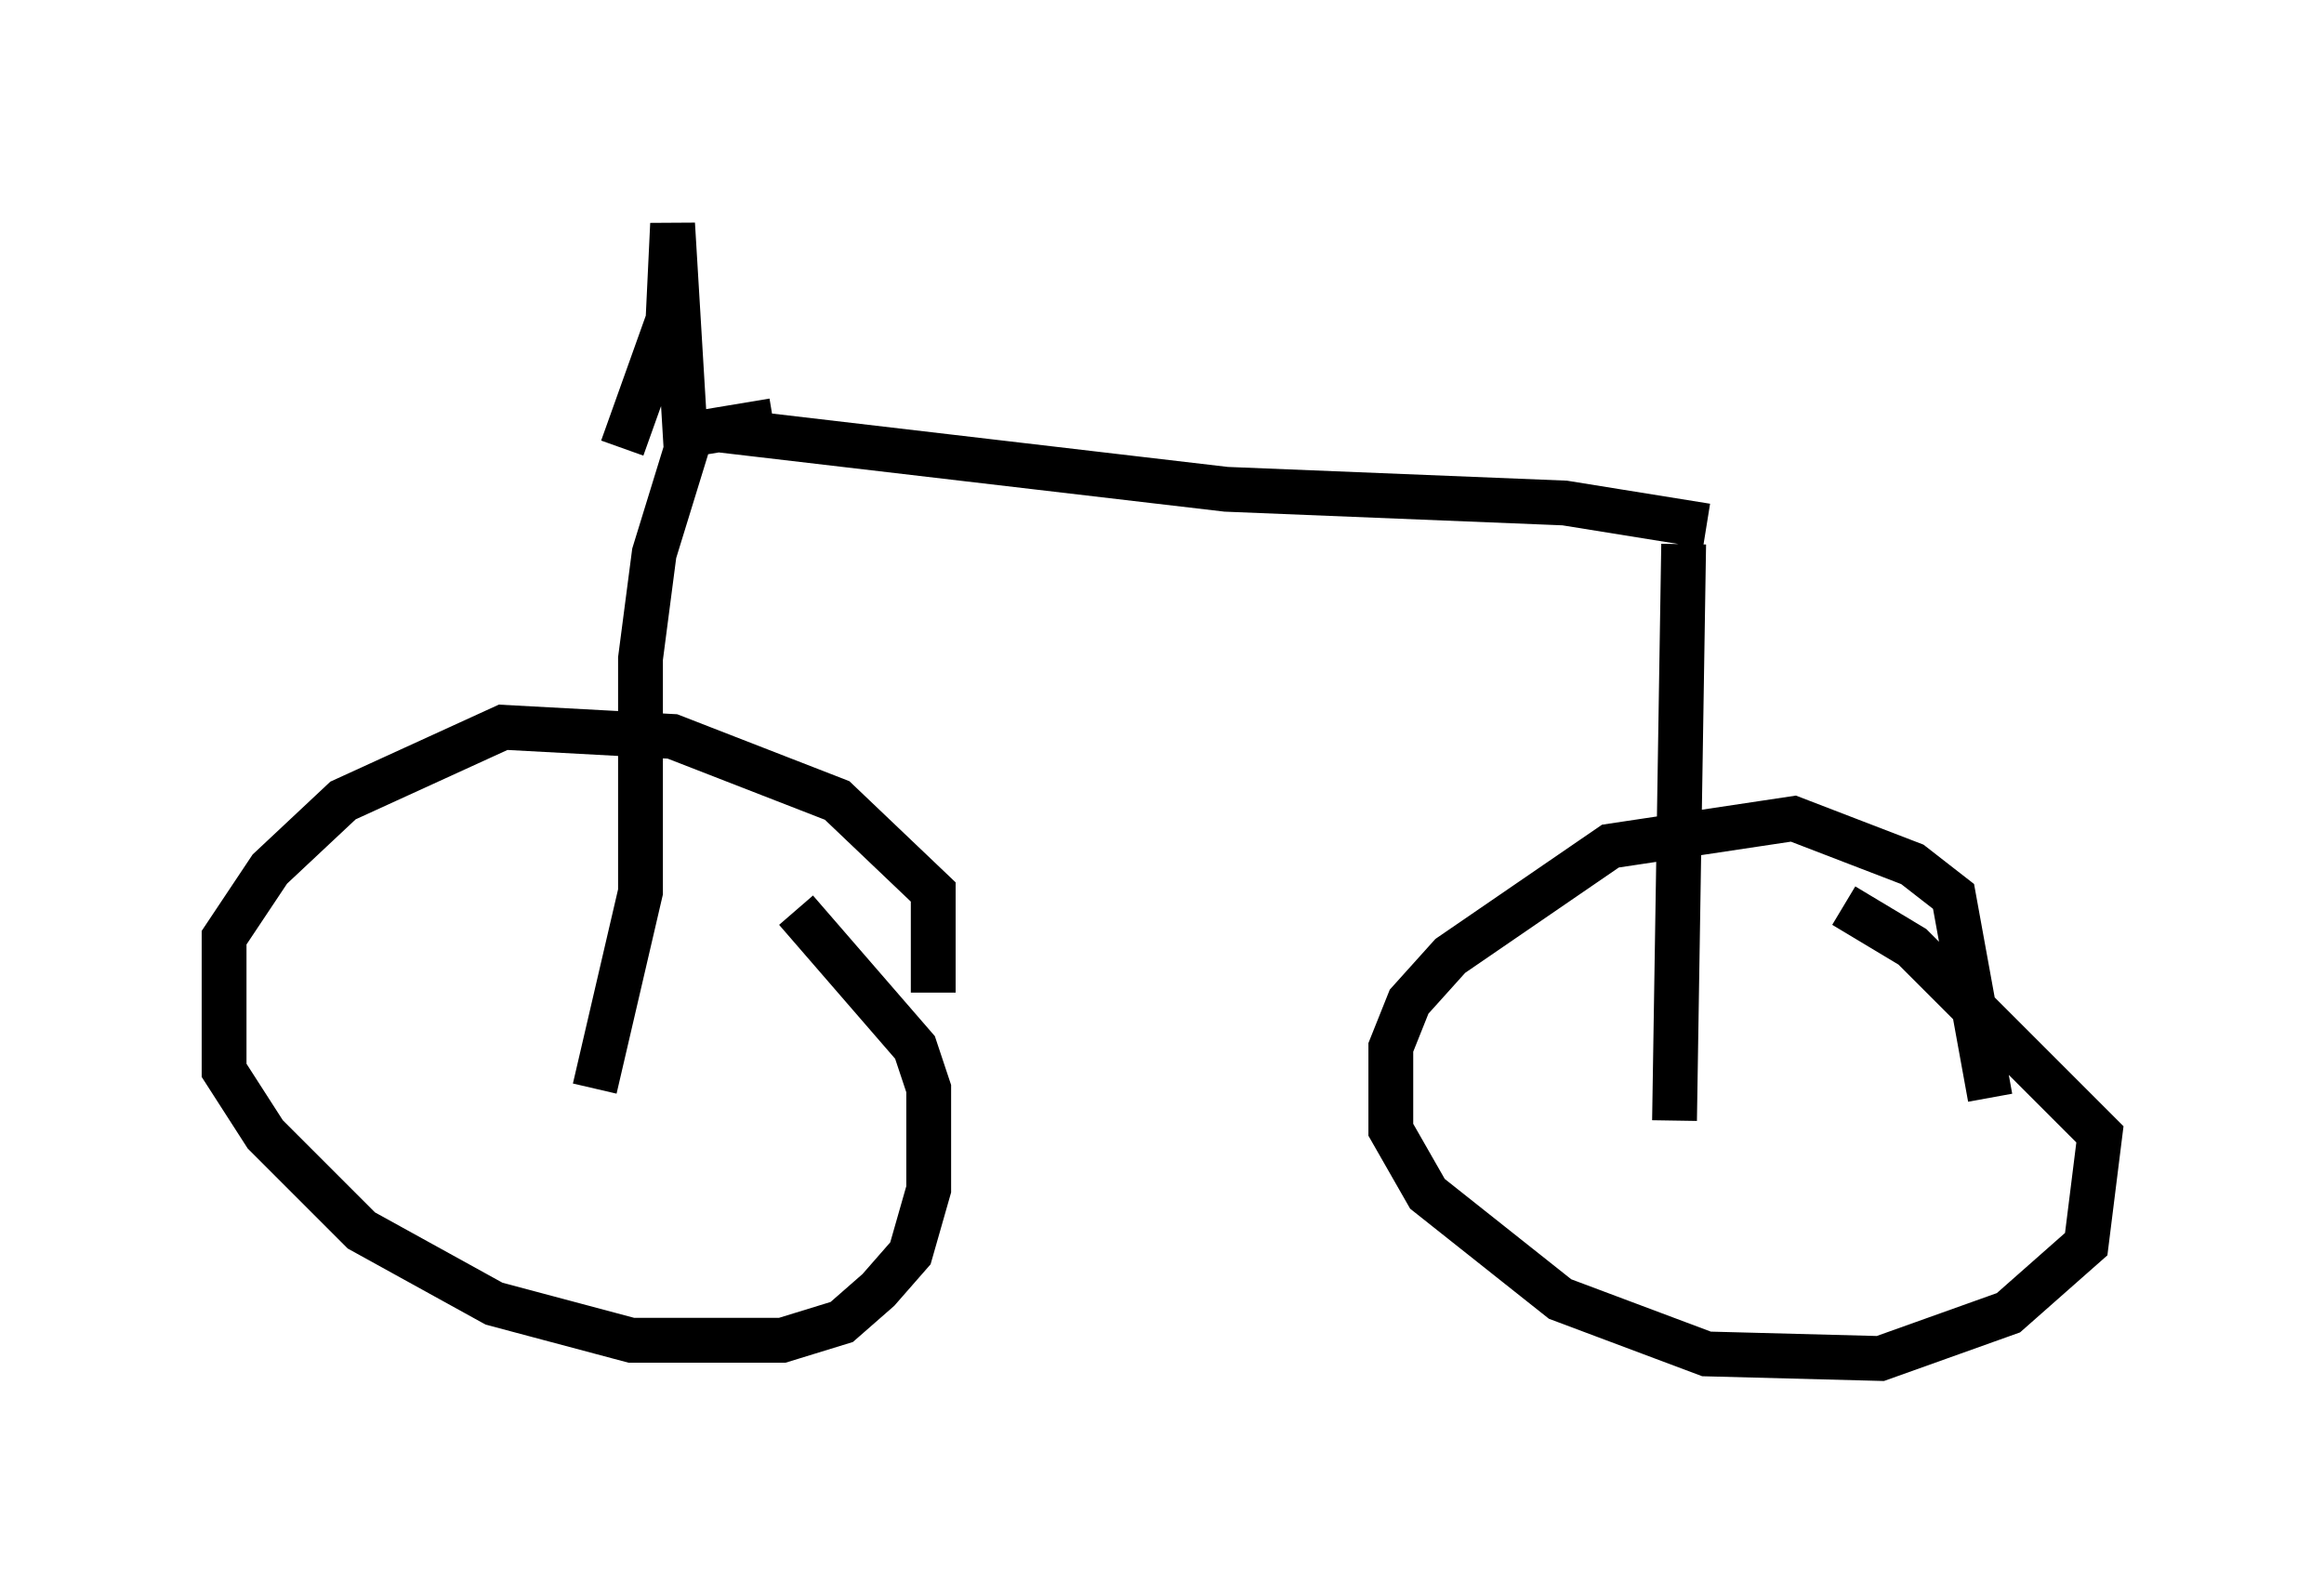 <?xml version="1.0" encoding="utf-8" ?>
<svg baseProfile="full" height="35.317" version="1.1" width="51.855" xmlns="http://www.w3.org/2000/svg" xmlns:ev="http://www.w3.org/2001/xml-events" xmlns:xlink="http://www.w3.org/1999/xlink"><defs /><rect fill="white" height="35.317" width="51.855" x="0" y="0" /><path d="M19.904, 27.254 m0.919, -5.104 l0.0, -2.246 -2.144, -2.042 l-3.675, -1.429 -3.777, -0.204 l-3.573, 1.633 -1.633, 1.531 l-1.021, 1.531 0.0, 2.96 l0.919, 1.429 2.144, 2.144 l2.96, 1.633 3.063, 0.817 l3.369, 0.0 1.327, -0.408 l0.817, -0.715 0.715, -0.817 l0.408, -1.429 0.0, -2.246 l-0.306, -0.919 -2.654, -3.063 m26.644, 4.185 l-0.817, -4.492 -0.919, -0.715 l-2.654, -1.021 -4.083, 0.613 l-3.573, 2.45 -0.919, 1.021 l-0.408, 1.021 0.0, 1.838 l0.817, 1.429 2.96, 2.348 l3.267, 1.225 3.879, 0.102 l2.858, -1.021 1.735, -1.531 l0.306, -2.45 -4.185, -4.185 l-1.531, -0.919 m-27.869, 4.083 l1.021, -4.39 0.0, -5.206 l0.306, -2.348 0.817, -2.654 l1.838, -0.306 m-1.225, 0.204 l11.331, 1.327 7.554, 0.306 l3.165, 0.51 m-0.51, 0.408 l-0.204, 12.863 m-23.479, -15.006 l1.021, -2.858 0.102, -2.144 l0.306, 5.104 " fill="none" stroke="black" stroke-width="1" /></svg>